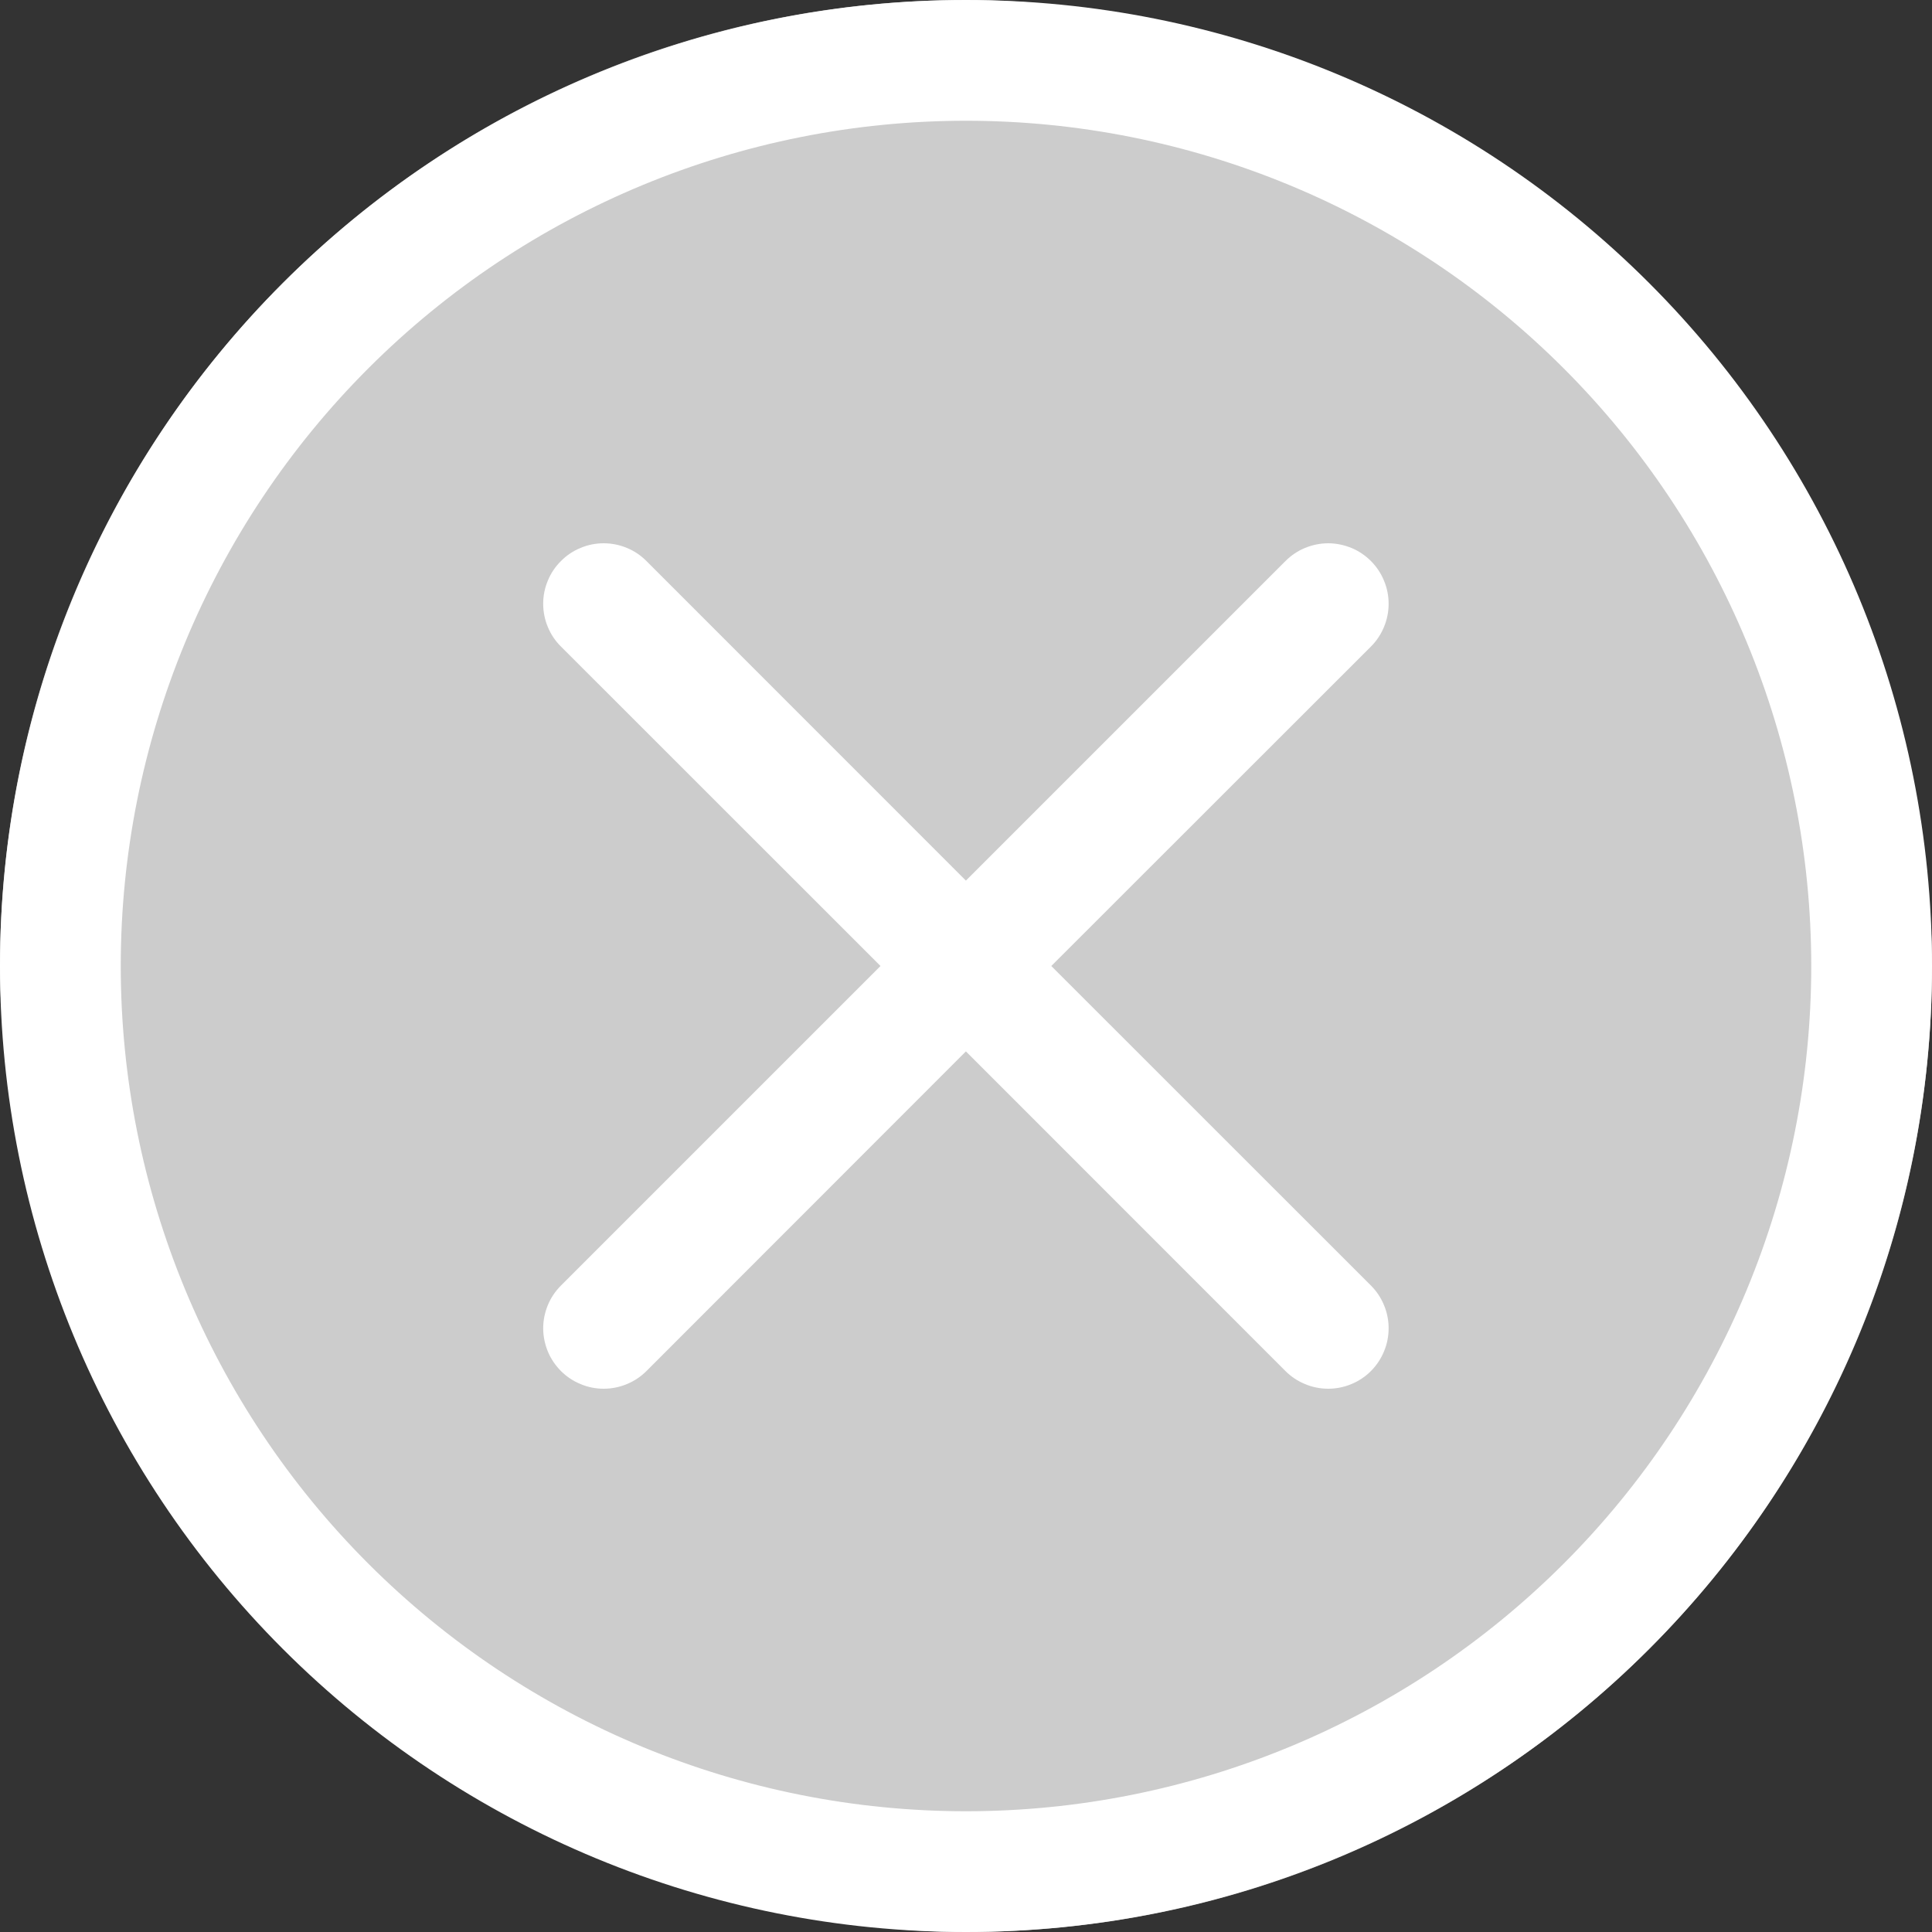 <svg width="20" height="20" viewBox="0 0 20 20" fill="none" xmlns="http://www.w3.org/2000/svg">
<rect x="0" y="0" width="20" height="20" fill="#333333" stroke="none"/>
<rect width="20" height="20" rx="10" fill="#CCCCCC"/>
<path d="M10 18.75C7.679 18.75 5.454 17.828 3.813 16.187C2.172 14.546 1.25 12.321 1.25 10C1.25 7.679 2.172 5.454 3.813 3.813C5.454 2.172 7.679 1.25 10 1.25C12.321 1.25 14.546 2.172 16.187 3.813C17.828 5.454 18.75 7.679 18.75 10C18.75 12.321 17.828 14.546 16.187 16.187C14.546 17.828 12.321 18.75 10 18.75ZM10 20C12.652 20 15.196 18.946 17.071 17.071C18.946 15.196 20 12.652 20 10C20 7.348 18.946 4.804 17.071 2.929C15.196 1.054 12.652 0 10 0C7.348 0 4.804 1.054 2.929 2.929C1.054 4.804 0 7.348 0 10C0 12.652 1.054 15.196 2.929 17.071C4.804 18.946 7.348 20 10 20Z" fill="white"/>
<path d="M5.807 5.808C5.865 5.749 5.934 5.703 6.01 5.672C6.086 5.64 6.167 5.624 6.249 5.624C6.331 5.624 6.413 5.64 6.489 5.672C6.565 5.703 6.634 5.749 6.692 5.808L9.999 9.116L13.307 5.808C13.365 5.75 13.434 5.703 13.51 5.672C13.586 5.641 13.667 5.624 13.749 5.624C13.831 5.624 13.913 5.641 13.989 5.672C14.065 5.703 14.134 5.75 14.192 5.808C14.25 5.866 14.296 5.935 14.327 6.011C14.359 6.087 14.375 6.168 14.375 6.25C14.375 6.332 14.359 6.414 14.327 6.49C14.296 6.566 14.25 6.635 14.192 6.693L10.883 10L14.192 13.308C14.25 13.366 14.296 13.435 14.327 13.511C14.359 13.587 14.375 13.668 14.375 13.75C14.375 13.832 14.359 13.914 14.327 13.99C14.296 14.066 14.25 14.134 14.192 14.193C14.134 14.251 14.065 14.297 13.989 14.328C13.913 14.36 13.831 14.376 13.749 14.376C13.667 14.376 13.586 14.36 13.51 14.328C13.434 14.297 13.365 14.251 13.307 14.193L9.999 10.884L6.692 14.193C6.634 14.251 6.565 14.297 6.489 14.328C6.413 14.36 6.331 14.376 6.249 14.376C6.167 14.376 6.086 14.36 6.01 14.328C5.934 14.297 5.865 14.251 5.807 14.193C5.749 14.134 5.702 14.066 5.671 13.99C5.64 13.914 5.623 13.832 5.623 13.75C5.623 13.668 5.64 13.587 5.671 13.511C5.702 13.435 5.749 13.366 5.807 13.308L9.115 10L5.807 6.693C5.748 6.635 5.702 6.566 5.671 6.49C5.639 6.414 5.623 6.332 5.623 6.25C5.623 6.168 5.639 6.087 5.671 6.011C5.702 5.935 5.748 5.866 5.807 5.808Z" fill="white"/>
</svg>
